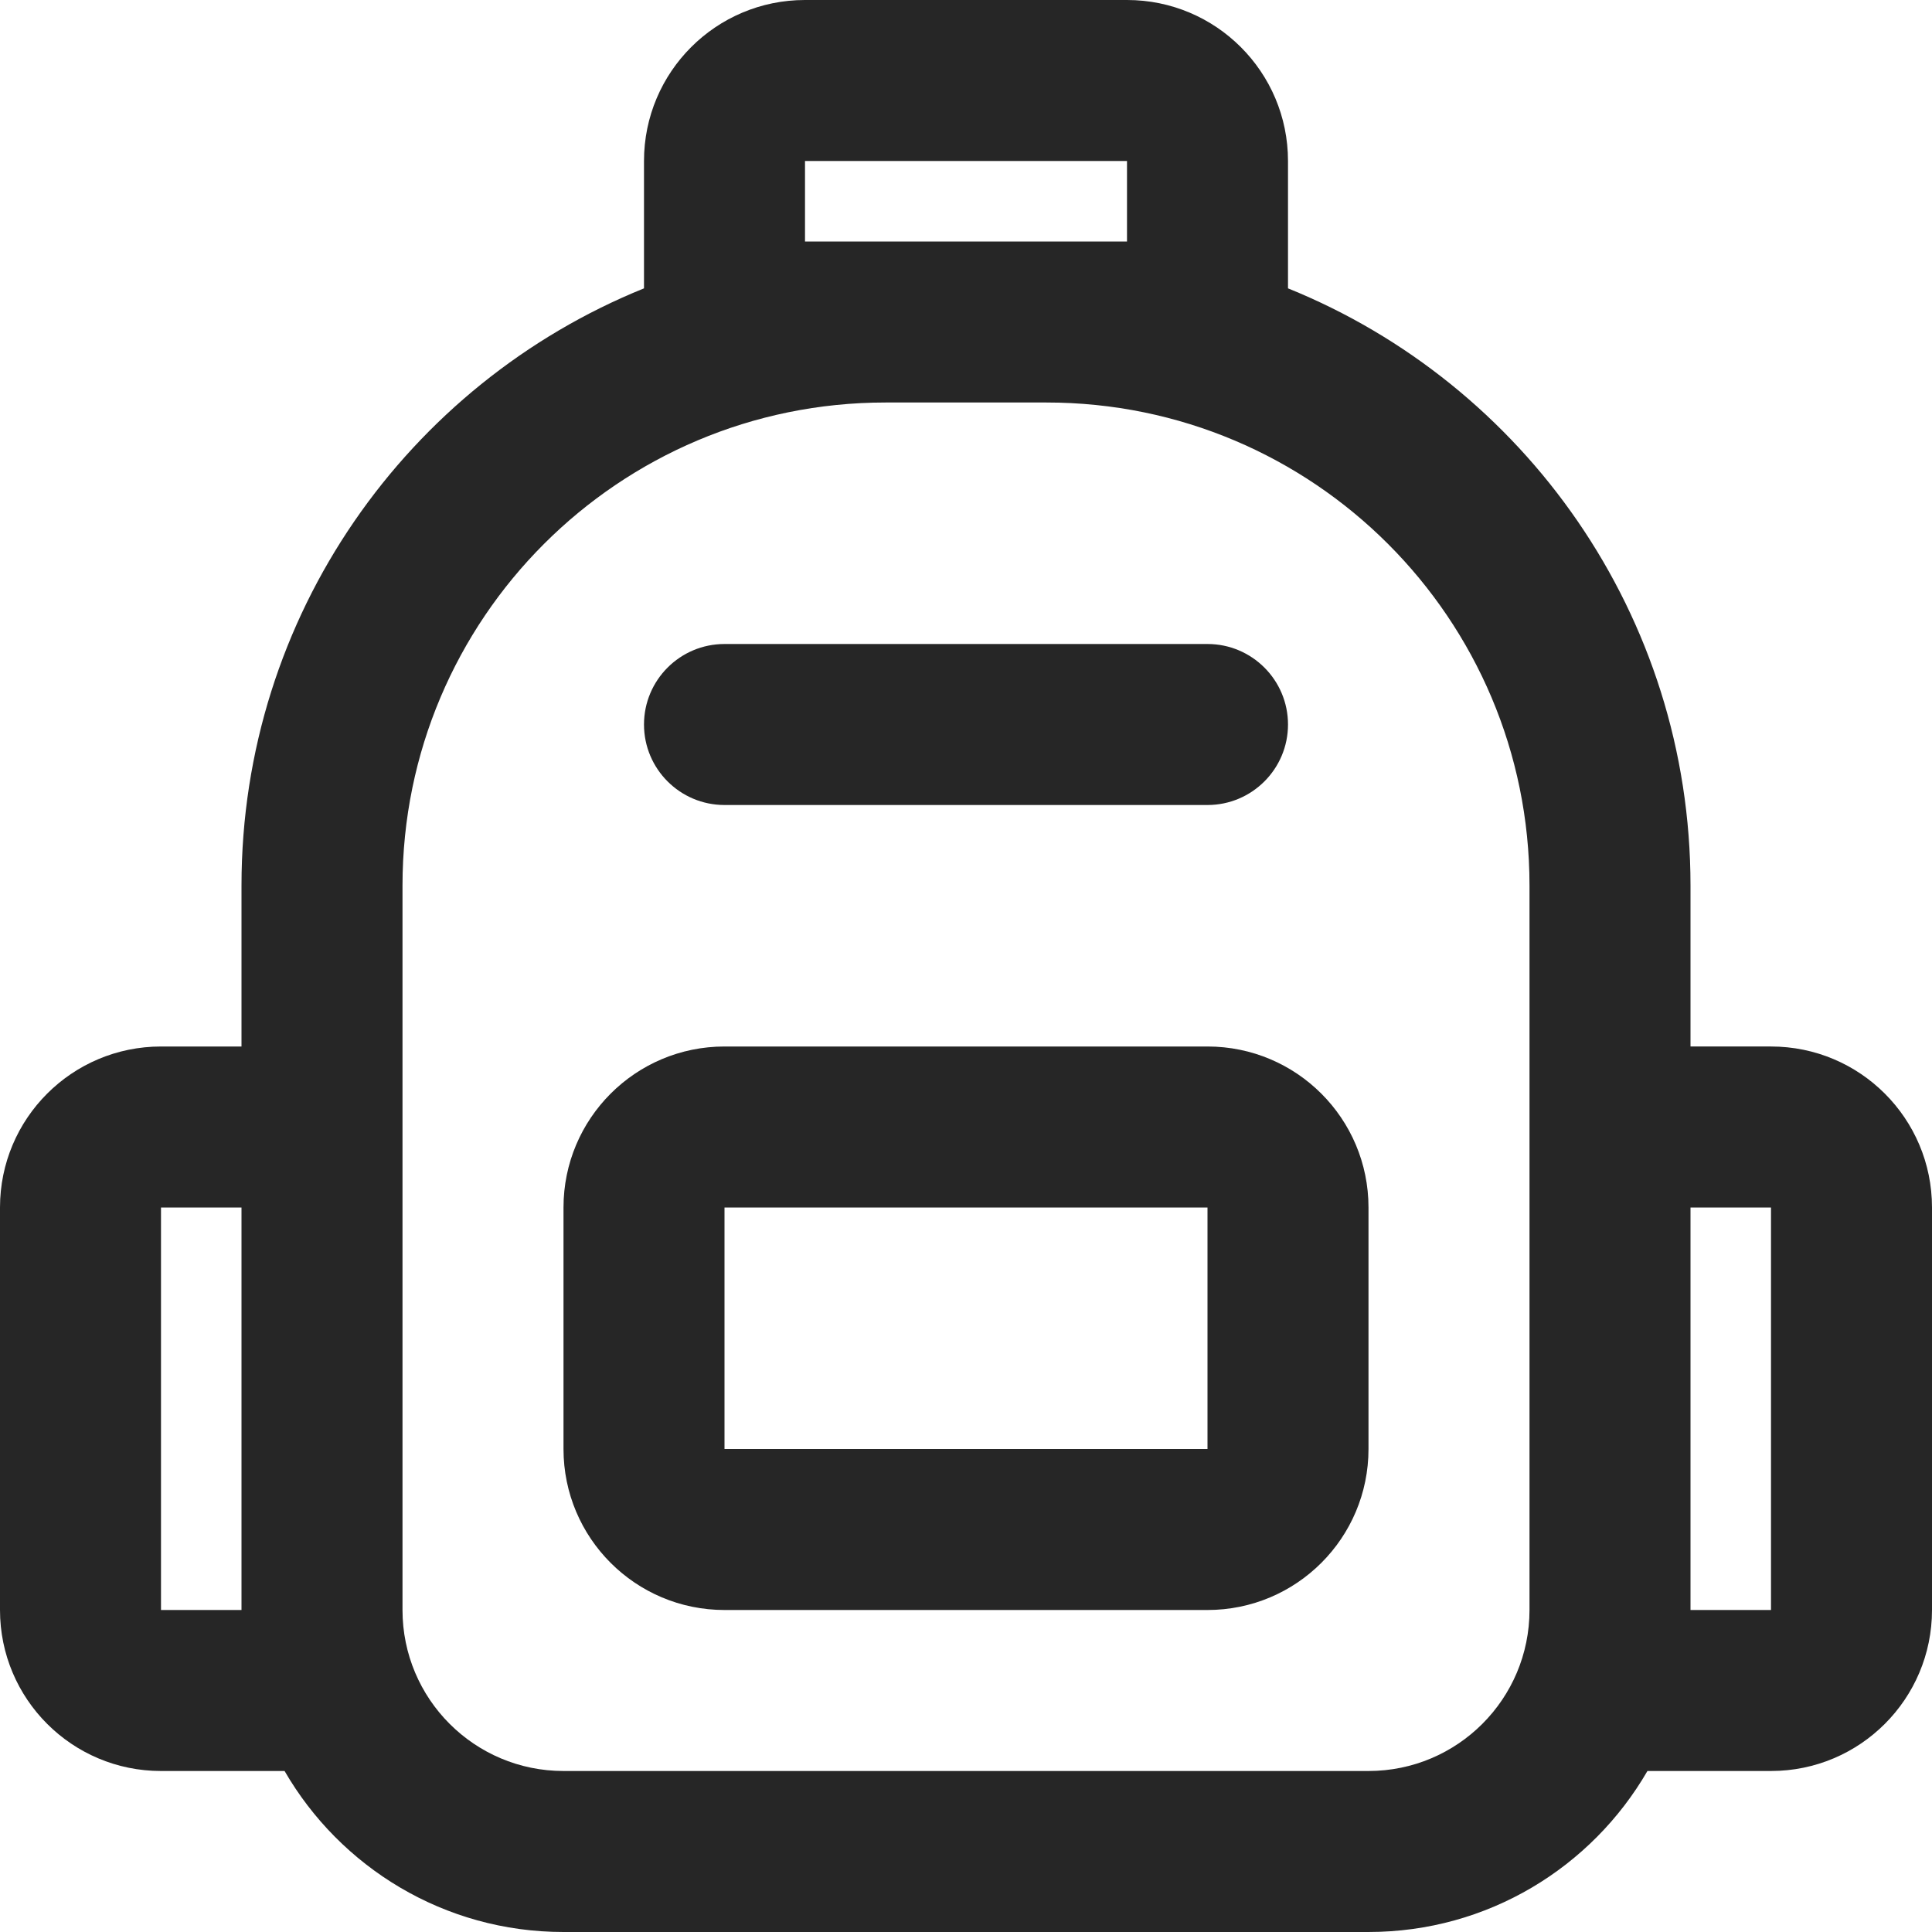 <svg xmlns="http://www.w3.org/2000/svg" width="24" height="24" fill="none" viewBox="0 0 24 24"><path fill="#262626" fill-rule="evenodd" d="M10 2h4v1h-4V2ZM8 3.582V2c0-1.105.895-2 2-2h4c1.105 0 2 .895 2 2v1.582C18.932 4.768 21 7.643 21 11v2h1c1.105 0 2 .895 2 2v5c0 1.105-.895 2-2 2h-1.535c-.692 1.196-1.984 2-3.465 2H7c-1.481 0-2.773-.804-3.465-2H2c-1.105 0-2-.895-2-2v-5c0-1.105.895-2 2-2h1v-2c0-3.357 2.068-6.232 5-7.418ZM19 20v-9c0-3.314-2.686-6-6-6h-2c-3.314 0-6 2.686-6 6v9c0 1.105.895 2 2 2h10c1.105 0 2-.895 2-2Zm2-5v5h1v-5h-1ZM2 15h1v5H2v-5Zm13 0H9v3h6v-3Zm-6-2c-1.105 0-2 .895-2 2v3c0 1.105.895 2 2 2h6c1.105 0 2-.895 2-2v-3c0-1.105-.895-2-2-2H9Zm0-5c-.552 0-1 .448-1 1s.448 1 1 1h6c.552 0 1-.448 1-1s-.448-1-1-1H9Z" clip-rule="evenodd"/></svg>
